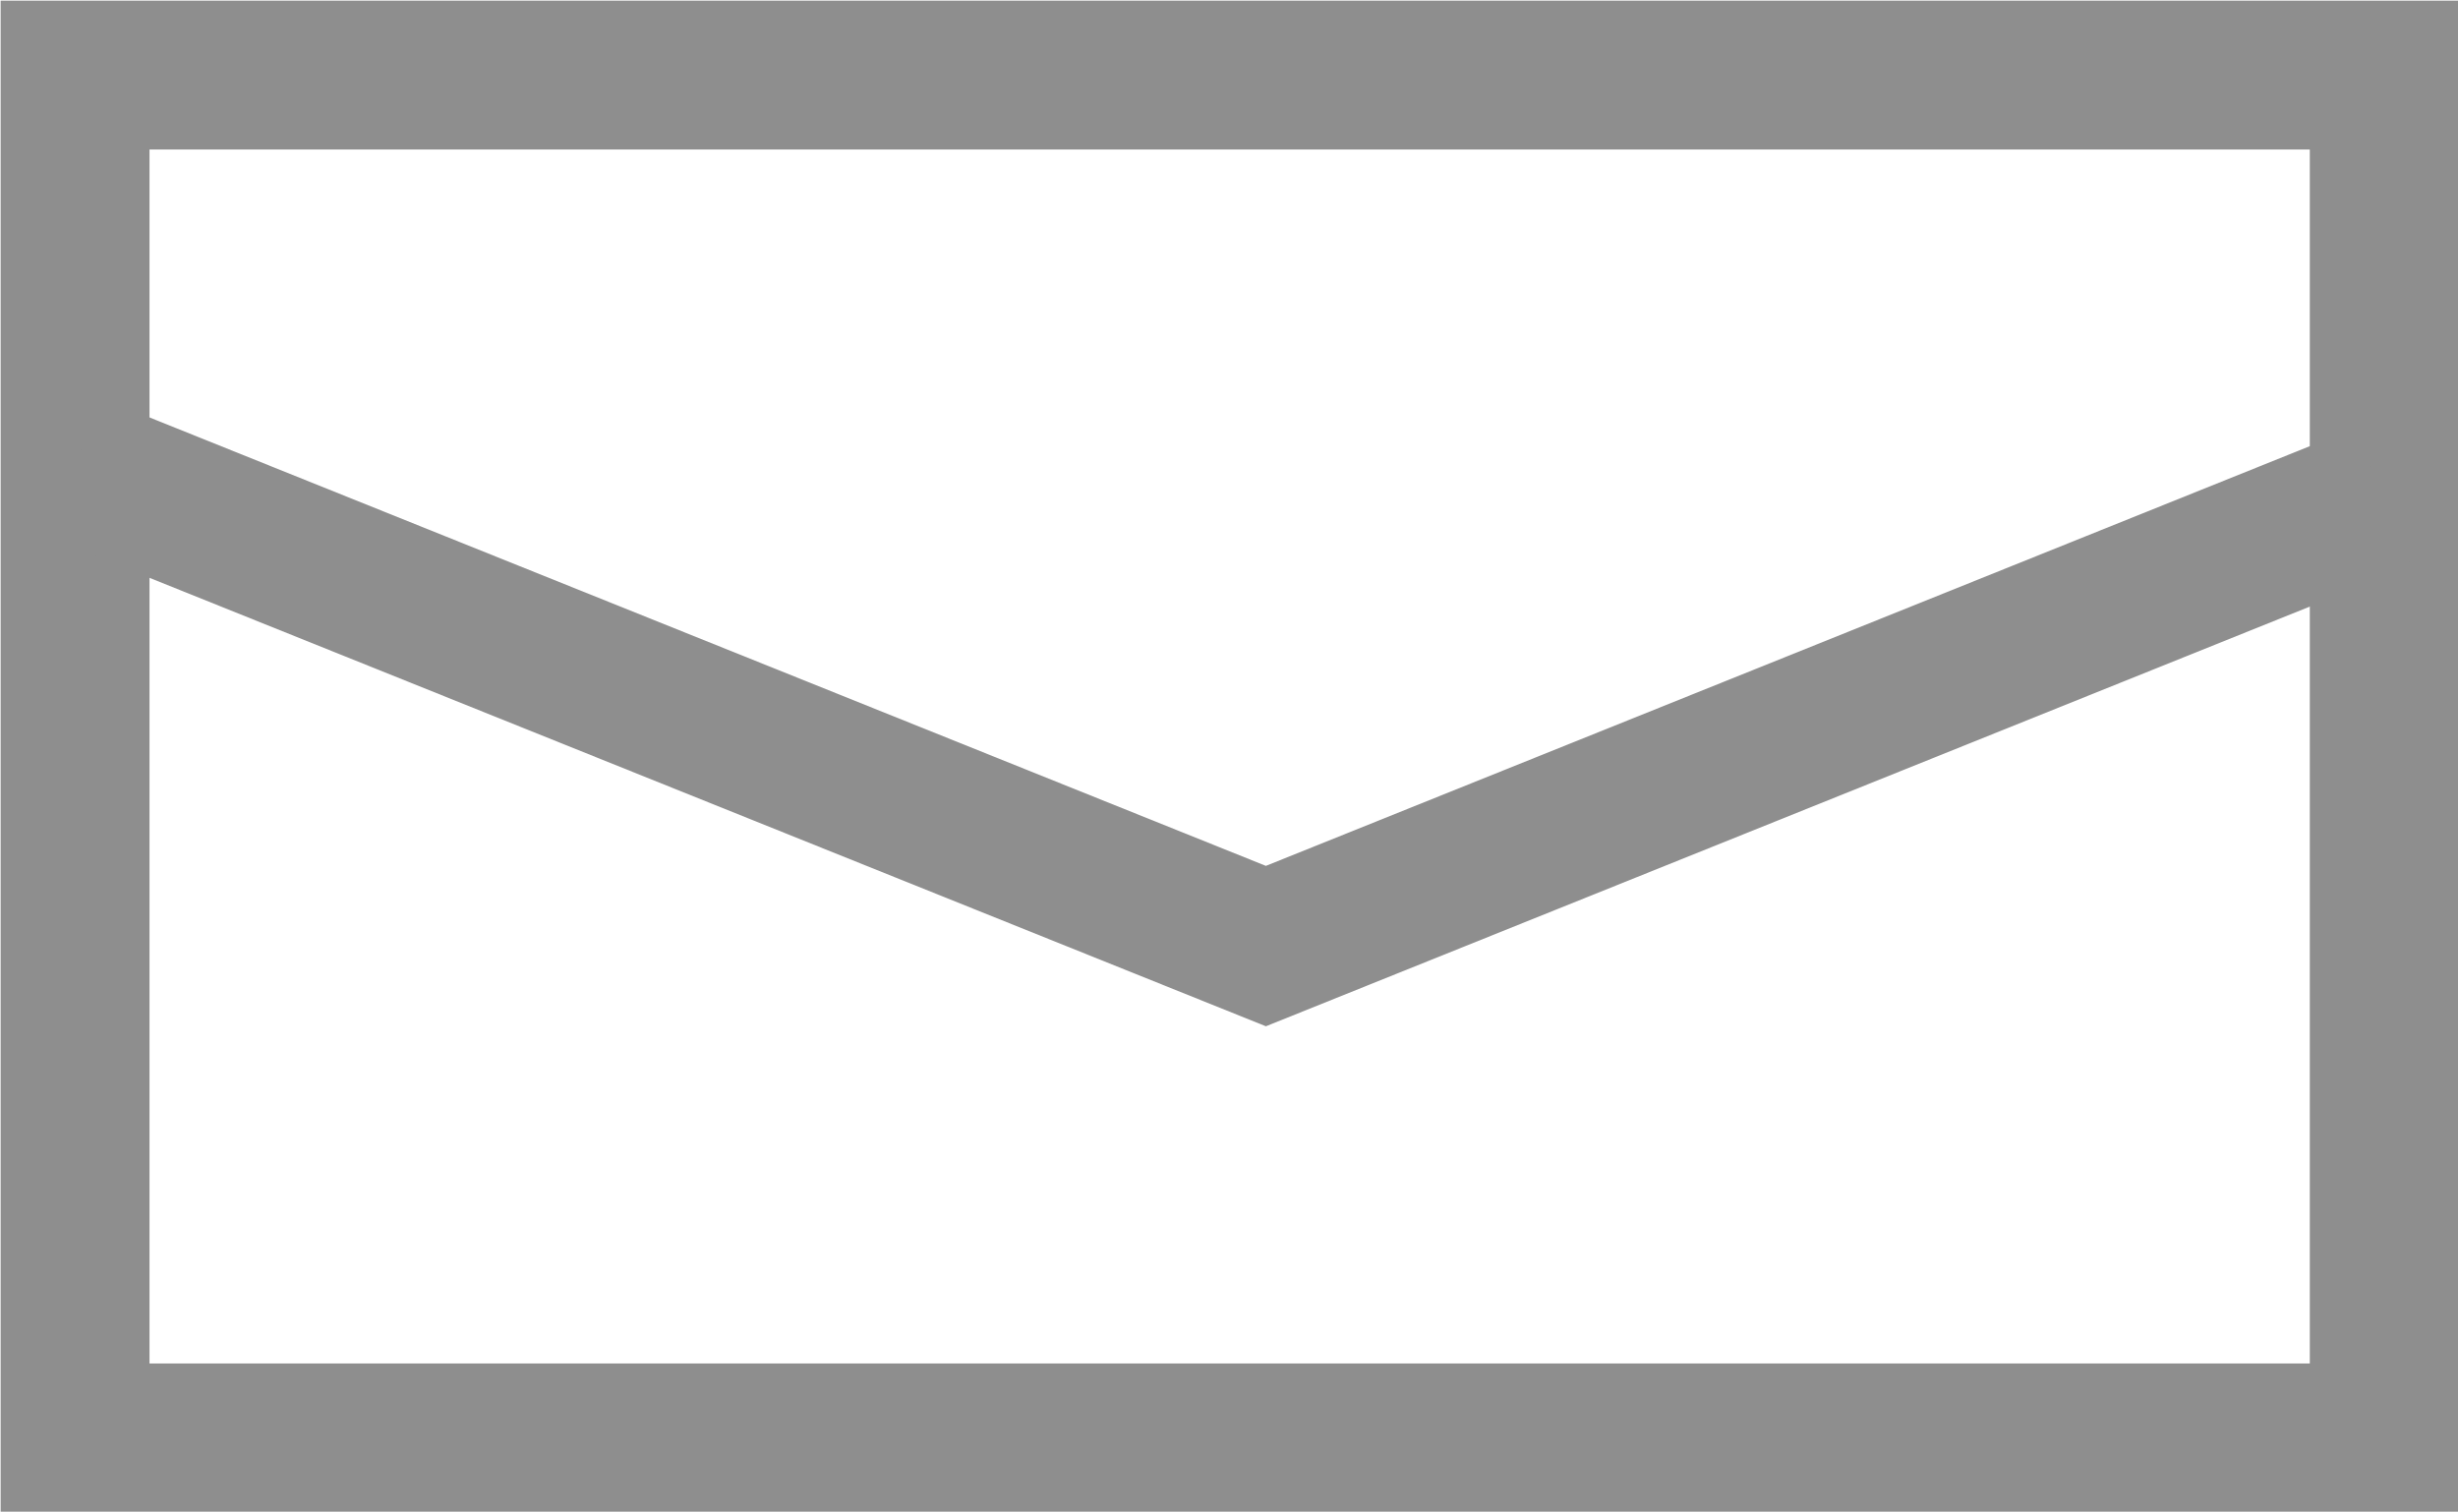 <svg id="圖層_1" data-name="圖層 1" xmlns="http://www.w3.org/2000/svg" viewBox="0 0 18.99 11.68"><defs><style>.cls-1{fill:none;stroke:#8e8e8e;stroke-miterlimit:10;stroke-width:1.15px;}</style></defs><title>切圖</title><rect class="cls-1" x="0.58" y="0.58" width="17.84" height="10.53"/><polyline class="cls-1" points="0.57 3.61 9.78 7.31 18.41 3.84"/></svg>